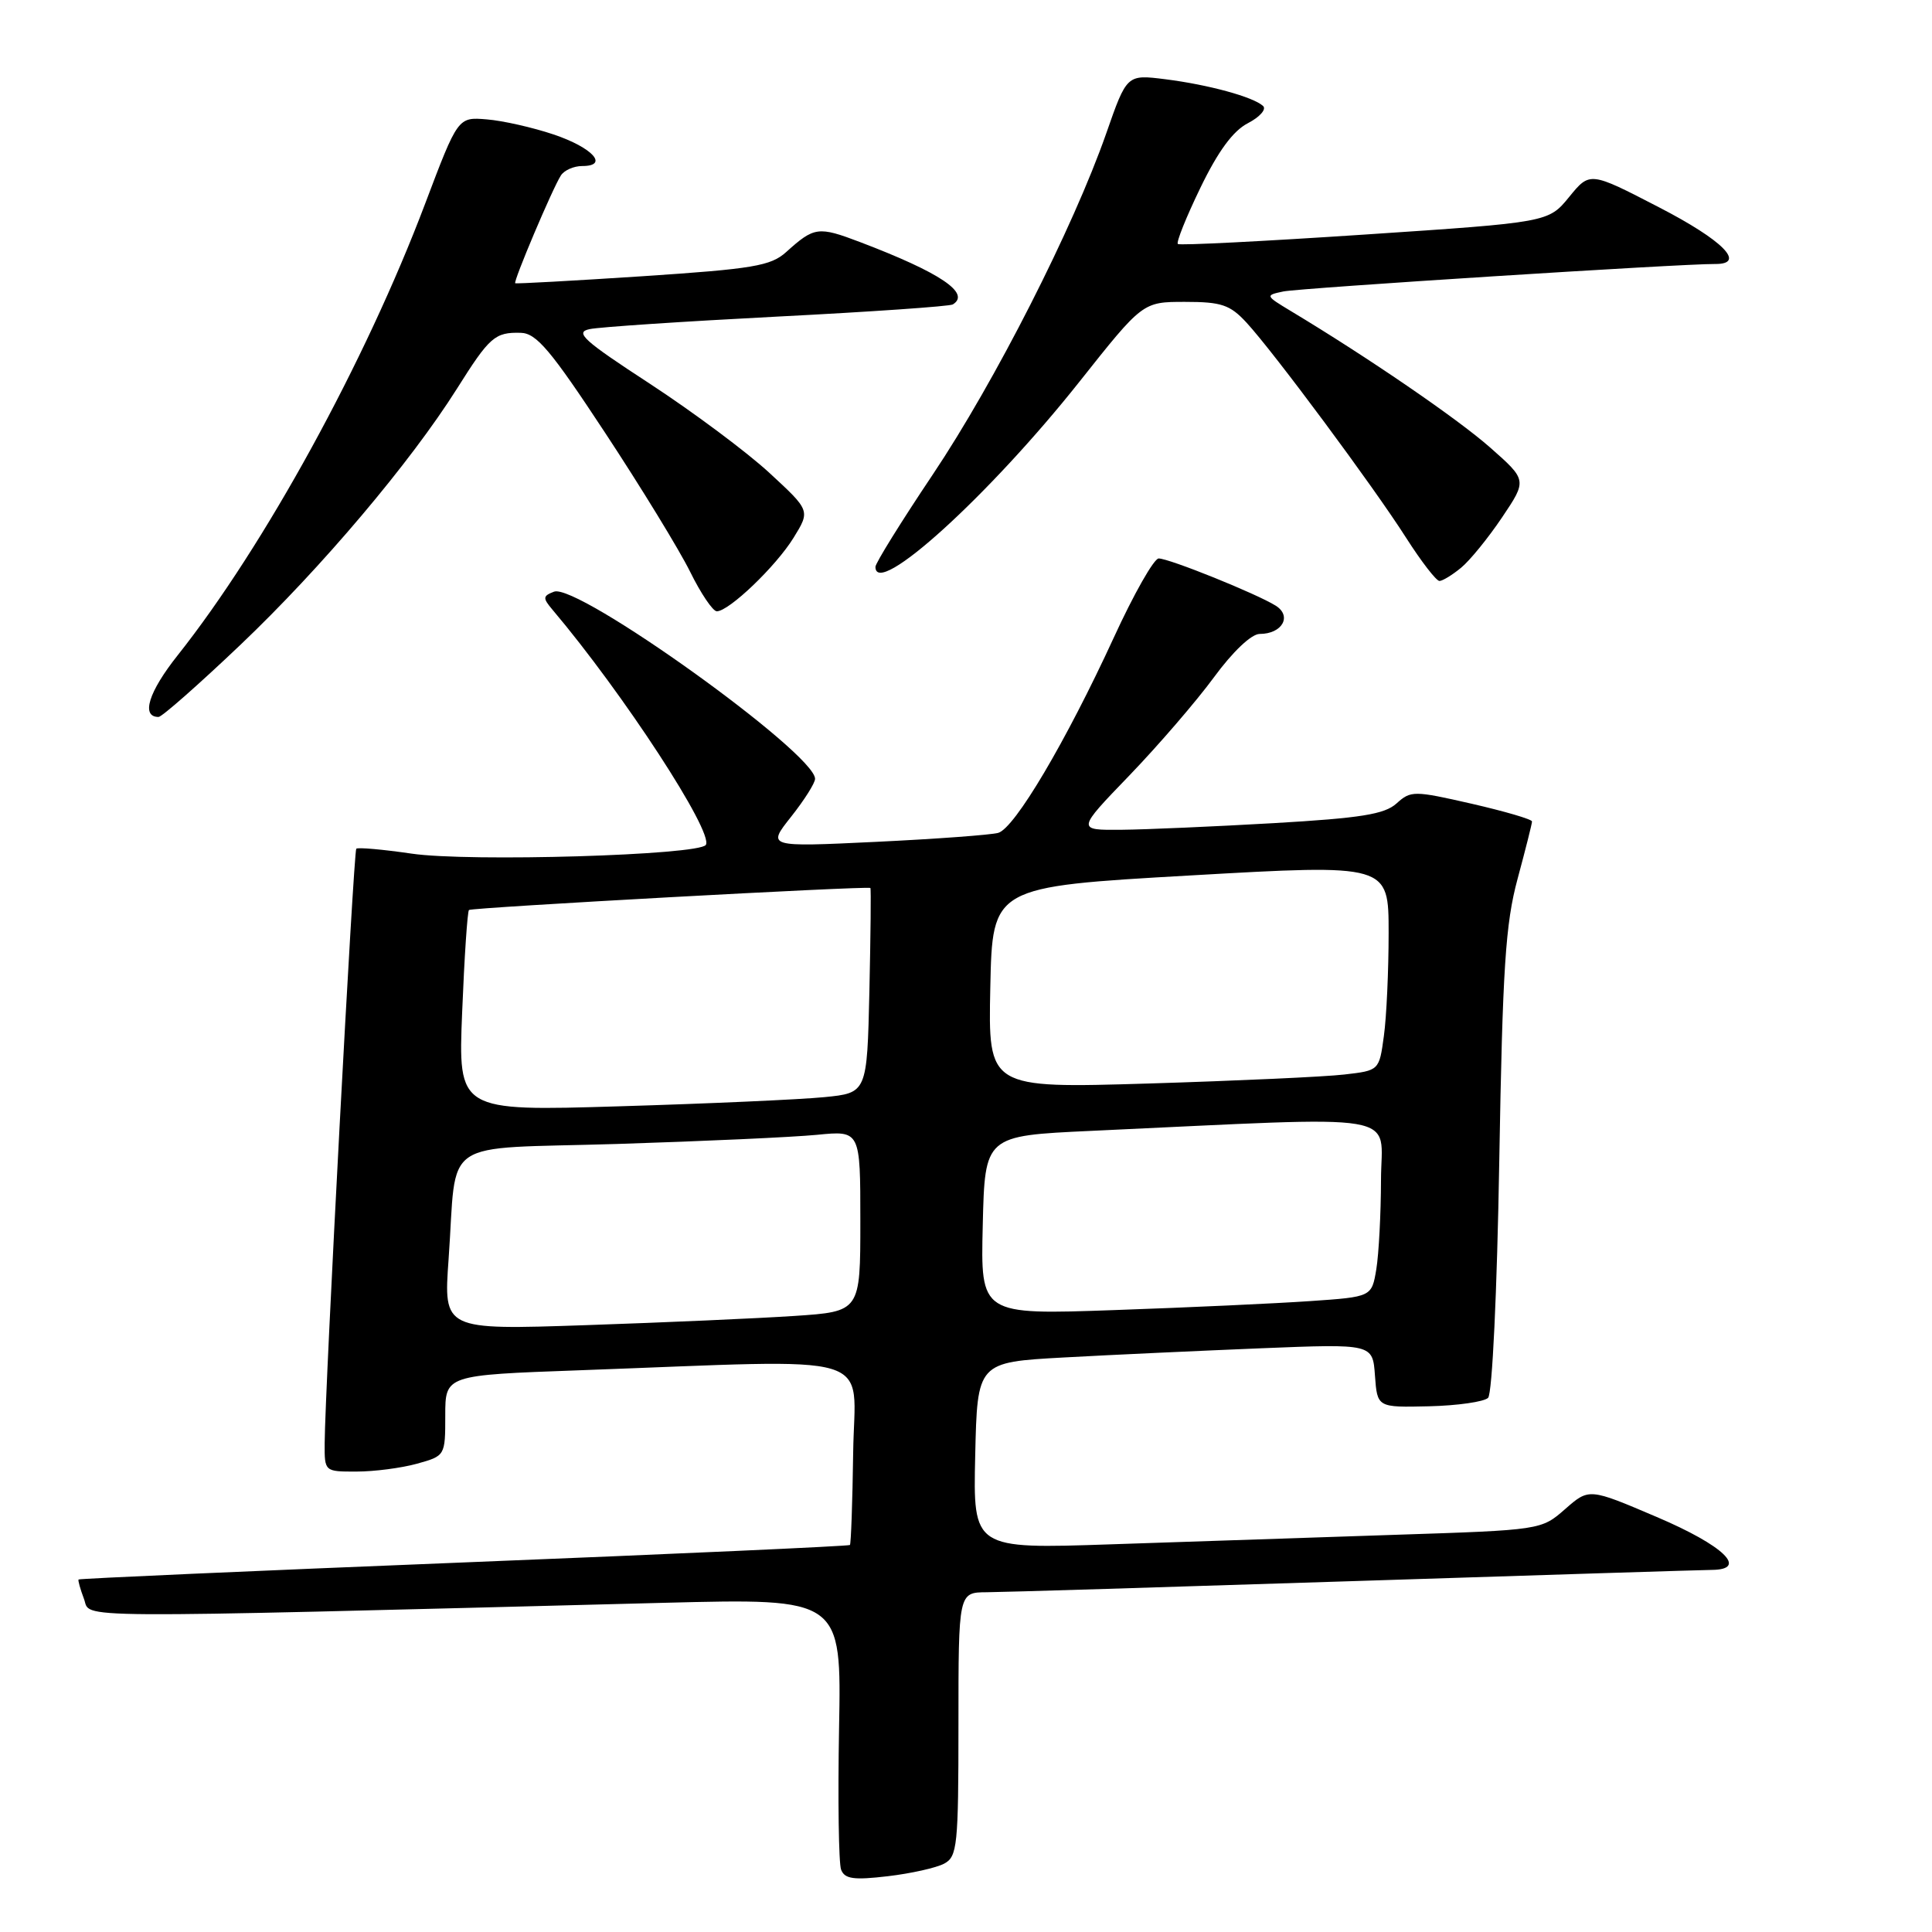 <?xml version="1.0" encoding="UTF-8" standalone="no"?>
<!DOCTYPE svg PUBLIC "-//W3C//DTD SVG 1.1//EN" "http://www.w3.org/Graphics/SVG/1.1/DTD/svg11.dtd" >
<svg xmlns="http://www.w3.org/2000/svg" xmlns:xlink="http://www.w3.org/1999/xlink" version="1.1" viewBox="0 0 256 256">
 <g >
 <path fill="currentColor"
d=" M 125.11 246.94 C 126.85 246.01 127.00 244.58 127.00 228.46 C 127.00 211.00 127.00 211.00 130.75 210.98 C 132.81 210.97 154.75 210.30 179.50 209.50 C 204.25 208.70 225.55 208.03 226.82 208.02 C 231.72 207.98 228.41 204.79 219.53 201.01 C 210.56 197.18 210.56 197.18 207.39 199.96 C 204.23 202.73 204.21 202.74 184.87 203.37 C 174.21 203.73 157.27 204.29 147.22 204.63 C 128.94 205.25 128.94 205.25 129.22 192.87 C 129.50 180.50 129.50 180.50 141.00 179.87 C 147.32 179.52 159.11 178.98 167.19 178.65 C 181.89 178.06 181.89 178.06 182.19 182.28 C 182.50 186.50 182.50 186.50 189.36 186.34 C 193.14 186.25 196.66 185.74 197.18 185.22 C 197.73 184.67 198.37 171.20 198.66 153.88 C 199.10 128.25 199.48 122.40 201.09 116.44 C 202.14 112.55 203.00 109.14 203.00 108.85 C 203.00 108.56 199.40 107.51 195.01 106.50 C 187.34 104.75 186.94 104.75 185.05 106.46 C 183.46 107.90 180.30 108.40 168.79 109.07 C 160.93 109.52 151.84 109.92 148.58 109.95 C 142.66 110.00 142.66 110.00 149.65 102.75 C 153.49 98.76 158.53 92.91 160.85 89.75 C 163.34 86.35 165.82 84.00 166.91 84.00 C 169.90 84.00 171.24 81.63 169.03 80.25 C 166.48 78.66 154.93 74.00 153.53 74.00 C 152.91 74.00 150.23 78.71 147.59 84.47 C 141.22 98.31 134.46 109.73 132.27 110.36 C 131.30 110.63 124.01 111.17 116.07 111.55 C 101.64 112.24 101.64 112.24 104.82 108.23 C 106.57 106.02 108.00 103.76 108.00 103.20 C 108.00 99.80 76.50 77.21 73.41 78.40 C 71.92 78.97 71.90 79.24 73.19 80.77 C 82.58 91.87 94.57 110.26 93.53 111.95 C 92.68 113.32 62.15 114.23 54.54 113.11 C 50.71 112.55 47.41 112.26 47.21 112.46 C 46.85 112.82 43.06 184.02 43.02 191.25 C 43.00 195.00 43.00 195.00 47.25 194.99 C 49.59 194.99 53.19 194.52 55.25 193.95 C 58.99 192.91 59.00 192.89 59.00 187.56 C 59.00 182.21 59.00 182.21 76.75 181.57 C 117.21 180.10 113.23 178.91 113.05 192.47 C 112.96 199.06 112.76 204.57 112.62 204.72 C 112.47 204.87 89.45 205.91 61.47 207.03 C 33.49 208.15 10.51 209.17 10.41 209.29 C 10.31 209.40 10.64 210.57 11.13 211.87 C 12.12 214.49 7.18 214.46 88.00 212.38 C 111.50 211.78 111.50 211.78 111.18 228.99 C 111.01 238.46 111.13 246.90 111.45 247.74 C 111.93 248.98 113.12 249.14 117.63 248.61 C 120.70 248.25 124.06 247.50 125.11 246.94 Z  M 31.84 85.46 C 42.57 75.26 54.39 61.27 60.55 51.50 C 64.88 44.62 65.58 44.01 69.00 44.10 C 71.08 44.15 72.97 46.39 80.17 57.33 C 84.94 64.57 90.01 72.86 91.44 75.75 C 92.86 78.64 94.46 81.00 94.98 81.00 C 96.59 81.00 102.81 75.05 105.15 71.26 C 107.37 67.66 107.37 67.66 101.94 62.65 C 98.95 59.89 91.83 54.59 86.13 50.86 C 77.29 45.10 76.11 44.03 78.13 43.61 C 79.43 43.33 90.62 42.59 103.00 41.95 C 115.38 41.32 125.84 40.59 126.25 40.34 C 128.67 38.86 124.59 36.12 113.97 32.08 C 108.41 29.97 107.90 30.04 104.17 33.40 C 102.13 35.24 99.79 35.63 85.17 36.60 C 76.00 37.20 68.39 37.62 68.27 37.53 C 67.98 37.33 73.21 24.97 74.32 23.25 C 74.76 22.56 76.03 22.00 77.14 22.00 C 80.74 22.00 78.53 19.56 73.36 17.82 C 70.60 16.89 66.62 15.99 64.51 15.82 C 60.68 15.50 60.68 15.50 56.33 27.00 C 48.41 47.95 35.07 72.29 23.55 86.82 C 19.68 91.69 18.65 95.00 21.01 95.00 C 21.45 95.00 26.32 90.71 31.84 85.46 Z  M 193.60 75.23 C 194.76 74.28 197.20 71.28 199.03 68.56 C 202.35 63.62 202.35 63.62 197.43 59.28 C 193.08 55.45 181.23 47.34 171.05 41.22 C 167.65 39.17 167.63 39.13 170.05 38.62 C 172.23 38.17 222.89 34.94 227.25 34.98 C 231.45 35.02 228.32 31.85 219.83 27.47 C 210.67 22.73 210.67 22.73 207.92 26.10 C 205.17 29.46 205.17 29.46 180.84 31.08 C 167.45 31.97 156.30 32.54 156.07 32.33 C 155.83 32.13 157.17 28.78 159.06 24.88 C 161.40 20.04 163.39 17.33 165.36 16.32 C 166.94 15.50 167.84 14.47 167.36 14.04 C 166.06 12.84 160.12 11.22 154.41 10.50 C 149.31 9.86 149.31 9.86 146.58 17.68 C 142.20 30.19 131.84 50.57 123.61 62.86 C 119.42 69.11 116.00 74.62 116.00 75.11 C 116.00 79.34 131.06 65.67 143.03 50.58 C 151.42 40.00 151.42 40.00 157.02 40.00 C 161.85 40.00 162.98 40.38 165.17 42.75 C 168.80 46.69 182.00 64.48 186.31 71.25 C 188.33 74.41 190.32 76.99 190.74 76.98 C 191.16 76.97 192.45 76.18 193.60 75.23 Z  M 59.44 166.86 C 60.61 150.48 57.92 152.31 81.81 151.58 C 93.19 151.22 105.09 150.68 108.25 150.37 C 114.00 149.80 114.00 149.80 114.00 161.80 C 114.00 173.79 114.00 173.79 105.25 174.37 C 100.44 174.69 88.01 175.24 77.63 175.59 C 58.77 176.23 58.77 176.23 59.44 166.86 Z  M 130.22 162.36 C 130.50 150.50 130.50 150.50 144.50 149.85 C 186.98 147.89 183.00 147.22 182.99 156.34 C 182.98 160.83 182.70 166.15 182.37 168.17 C 181.76 171.84 181.76 171.84 173.63 172.40 C 169.16 172.71 157.50 173.25 147.72 173.59 C 129.93 174.22 129.93 174.22 130.22 162.36 Z  M 61.24 134.07 C 61.53 126.82 61.94 120.75 62.14 120.58 C 62.51 120.25 115.04 117.37 115.33 117.66 C 115.43 117.75 115.36 123.90 115.20 131.32 C 114.89 144.82 114.89 144.82 109.20 145.38 C 106.06 145.69 93.87 146.24 82.10 146.59 C 60.70 147.24 60.70 147.24 61.24 134.07 Z  M 131.22 130.85 C 131.50 117.50 131.50 117.50 157.75 116.00 C 184.00 114.50 184.00 114.50 184.00 123.61 C 184.00 128.62 183.72 134.77 183.37 137.28 C 182.75 141.85 182.75 141.85 178.12 142.38 C 175.58 142.68 163.92 143.21 152.22 143.57 C 130.94 144.21 130.94 144.21 131.22 130.85 Z "/>
</g>
</svg>